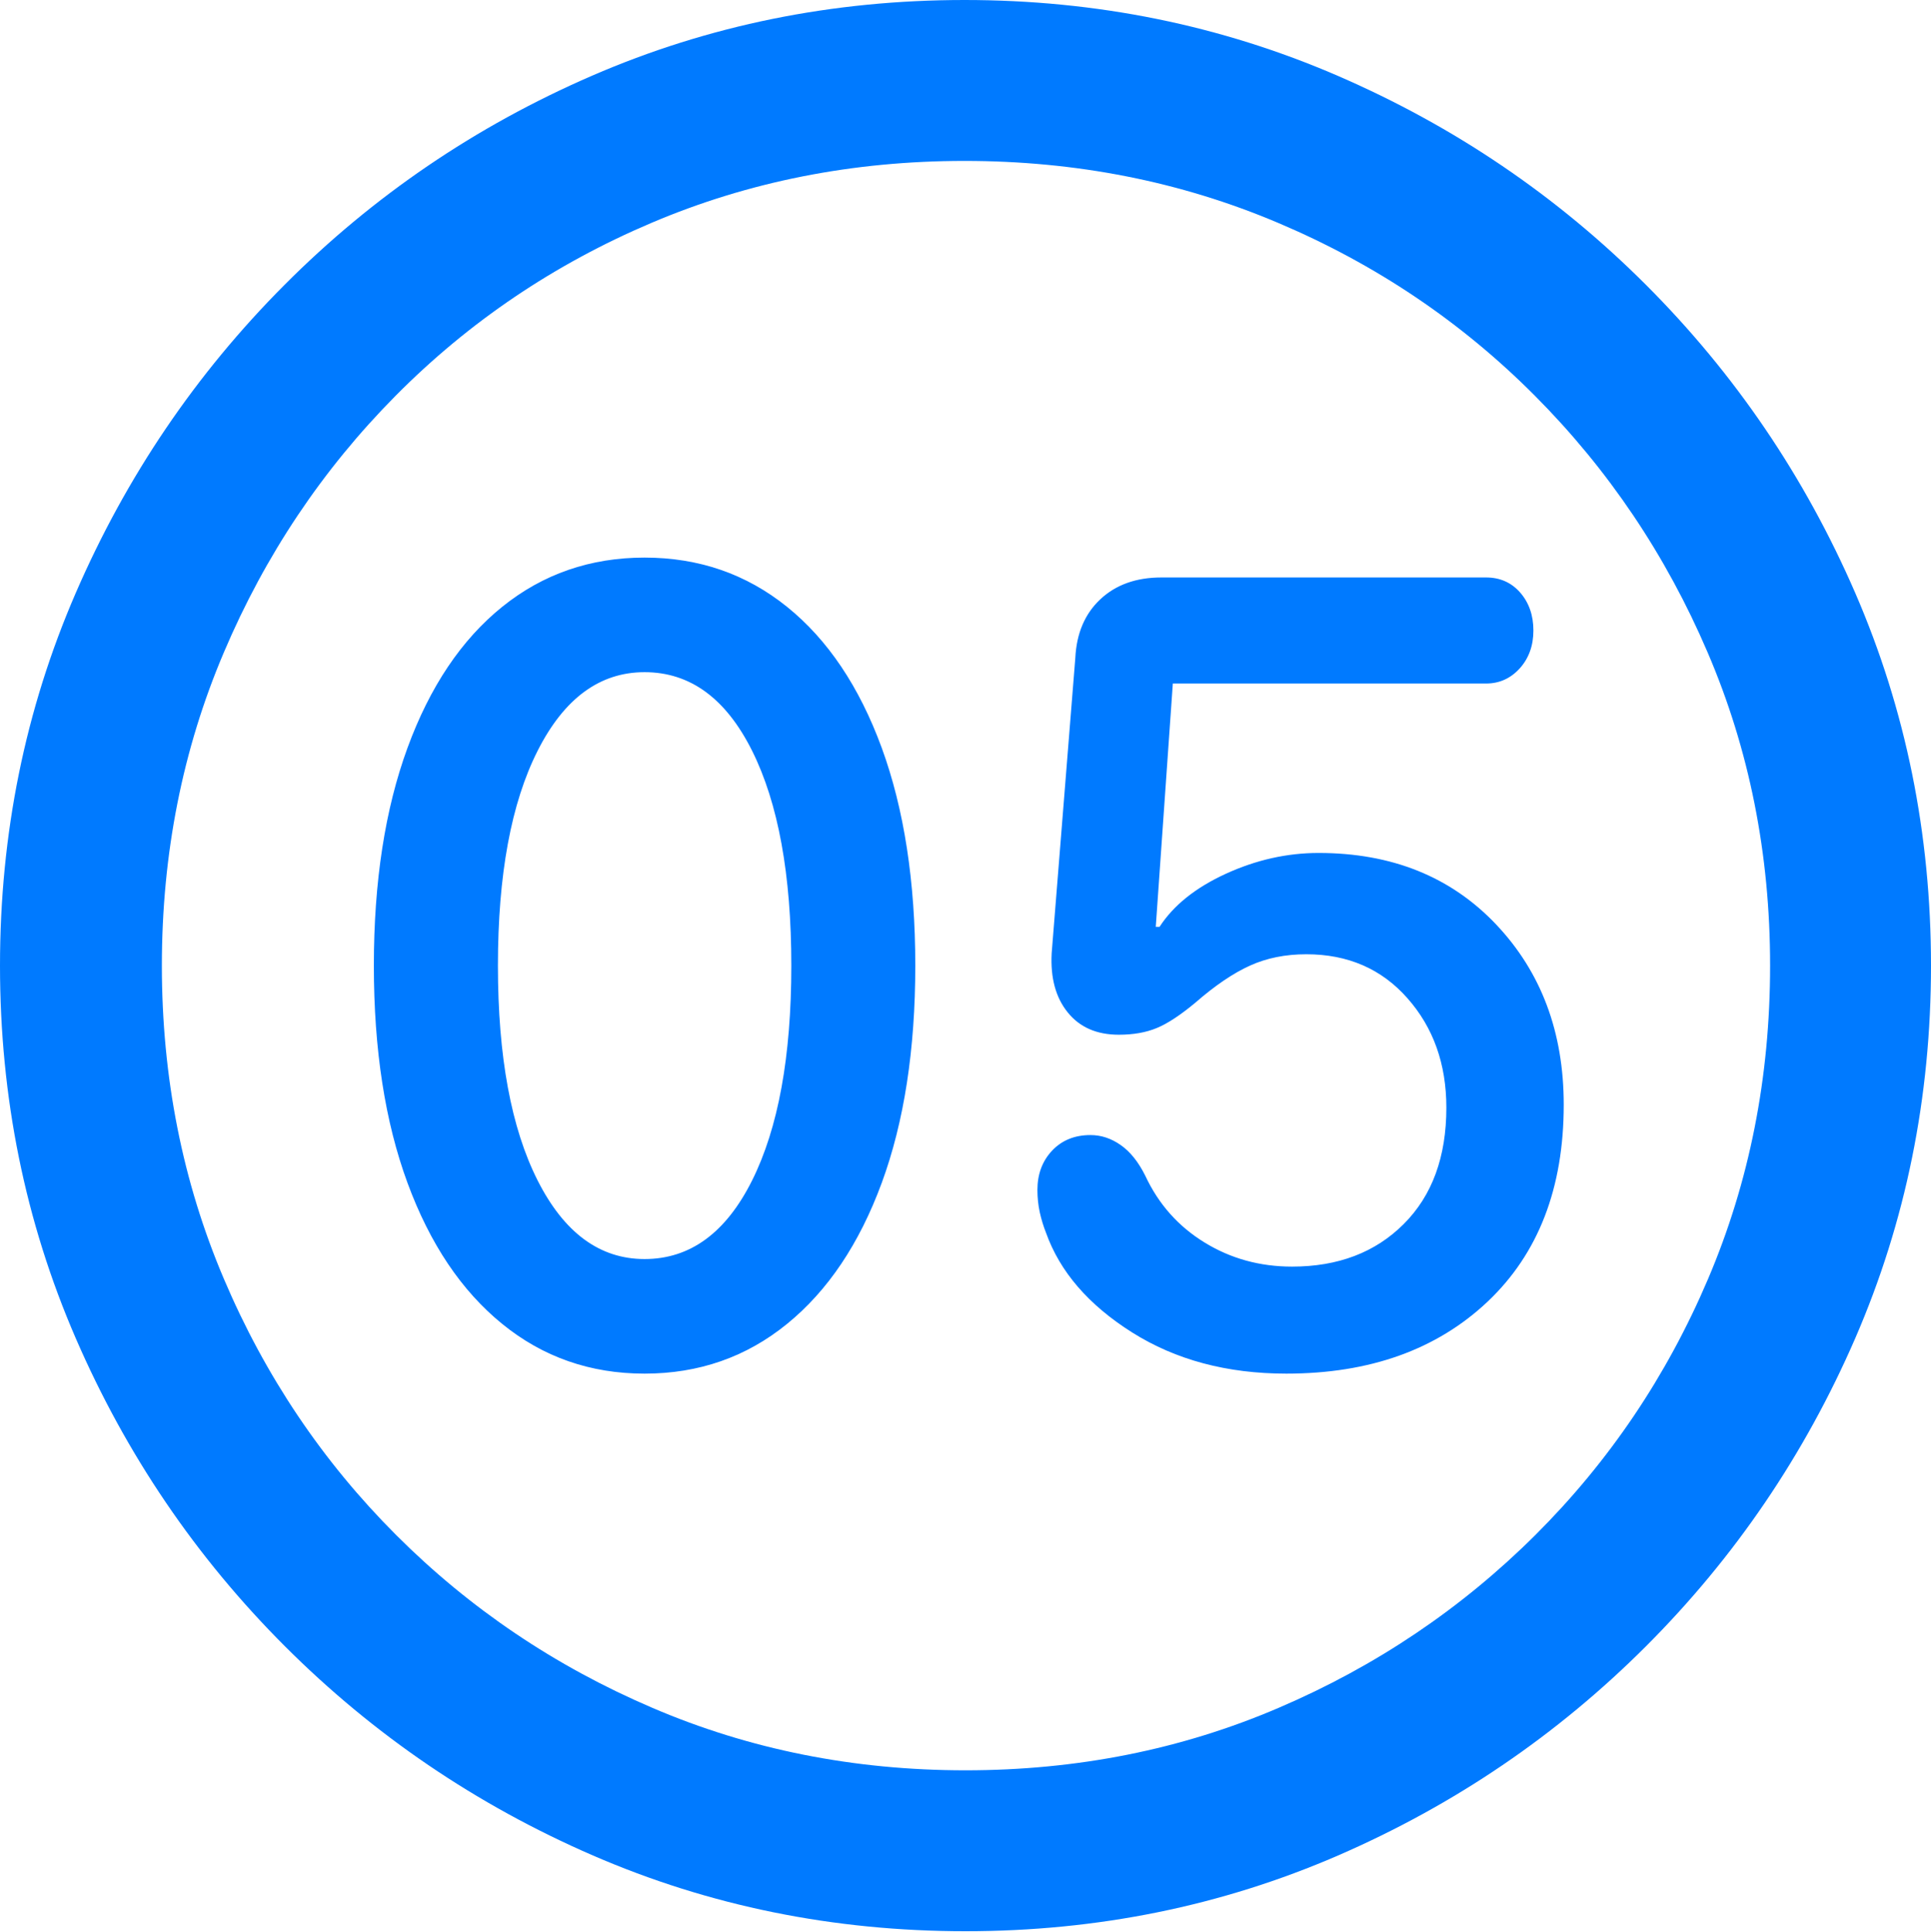 <?xml version="1.0" encoding="UTF-8"?>
<!--Generator: Apple Native CoreSVG 175.5-->
<!DOCTYPE svg
PUBLIC "-//W3C//DTD SVG 1.1//EN"
       "http://www.w3.org/Graphics/SVG/1.1/DTD/svg11.dtd">
<svg version="1.1" xmlns="http://www.w3.org/2000/svg" xmlns:xlink="http://www.w3.org/1999/xlink" width="19.922" height="19.932">
 <g>
  <rect height="19.932" opacity="0" width="19.922" x="0" y="0"/>
  <path d="M9.961 19.922Q12.002 19.922 13.804 19.141Q15.605 18.359 16.982 16.982Q18.359 15.605 19.141 13.804Q19.922 12.002 19.922 9.961Q19.922 7.92 19.141 6.118Q18.359 4.316 16.982 2.939Q15.605 1.562 13.799 0.781Q11.992 0 9.951 0Q7.91 0 6.108 0.781Q4.307 1.562 2.935 2.939Q1.562 4.316 0.781 6.118Q0 7.92 0 9.961Q0 12.002 0.781 13.804Q1.562 15.605 2.939 16.982Q4.316 18.359 6.118 19.141Q7.92 19.922 9.961 19.922ZM9.961 18.262Q8.232 18.262 6.729 17.617Q5.225 16.973 4.087 15.835Q2.949 14.697 2.31 13.193Q1.67 11.69 1.67 9.961Q1.67 8.232 2.31 6.729Q2.949 5.225 4.082 4.082Q5.215 2.939 6.719 2.3Q8.223 1.66 9.951 1.66Q11.68 1.66 13.188 2.3Q14.697 2.939 15.835 4.082Q16.973 5.225 17.617 6.729Q18.262 8.232 18.262 9.961Q18.262 11.69 17.622 13.193Q16.982 14.697 15.84 15.835Q14.697 16.973 13.193 17.617Q11.69 18.262 9.961 18.262Z" fill="#007aff"/>
  <path d="M6.65 14.17Q7.49 14.17 8.12 13.657Q8.75 13.145 9.097 12.202Q9.443 11.26 9.443 9.961Q9.443 8.662 9.097 7.715Q8.75 6.768 8.12 6.26Q7.49 5.752 6.65 5.752Q5.811 5.752 5.181 6.26Q4.551 6.768 4.204 7.715Q3.857 8.662 3.857 9.961Q3.857 11.26 4.204 12.202Q4.551 13.145 5.181 13.657Q5.811 14.17 6.65 14.17ZM6.65 12.988Q5.957 12.988 5.547 12.178Q5.137 11.367 5.137 9.961Q5.137 8.555 5.547 7.744Q5.957 6.934 6.65 6.934Q7.354 6.934 7.759 7.744Q8.164 8.555 8.164 9.961Q8.164 11.367 7.759 12.178Q7.354 12.988 6.65 12.988ZM13.271 14.17Q14.56 14.17 15.347 13.428Q16.133 12.685 16.133 11.396Q16.133 10.273 15.435 9.536Q14.736 8.799 13.604 8.799Q13.115 8.799 12.646 9.014Q12.178 9.229 11.963 9.561L11.924 9.561L12.1 7.051L15.332 7.051Q15.537 7.051 15.679 6.895Q15.82 6.738 15.82 6.504Q15.82 6.27 15.684 6.113Q15.547 5.957 15.332 5.957L11.982 5.957Q11.592 5.957 11.352 6.182Q11.113 6.406 11.094 6.787L10.85 9.834Q10.83 10.215 11.016 10.444Q11.201 10.674 11.543 10.674Q11.768 10.674 11.934 10.605Q12.1 10.537 12.334 10.342Q12.637 10.078 12.896 9.961Q13.154 9.844 13.477 9.844Q14.121 9.844 14.521 10.298Q14.922 10.752 14.922 11.426Q14.922 12.188 14.482 12.627Q14.043 13.066 13.33 13.066Q12.832 13.066 12.427 12.817Q12.021 12.568 11.816 12.129Q11.709 11.914 11.562 11.812Q11.416 11.709 11.25 11.709Q11.006 11.709 10.854 11.87Q10.703 12.031 10.703 12.275Q10.703 12.393 10.727 12.505Q10.752 12.617 10.791 12.715Q11.006 13.32 11.68 13.745Q12.354 14.17 13.271 14.17Z" fill="#007aff"/>
 </g>
</svg>
